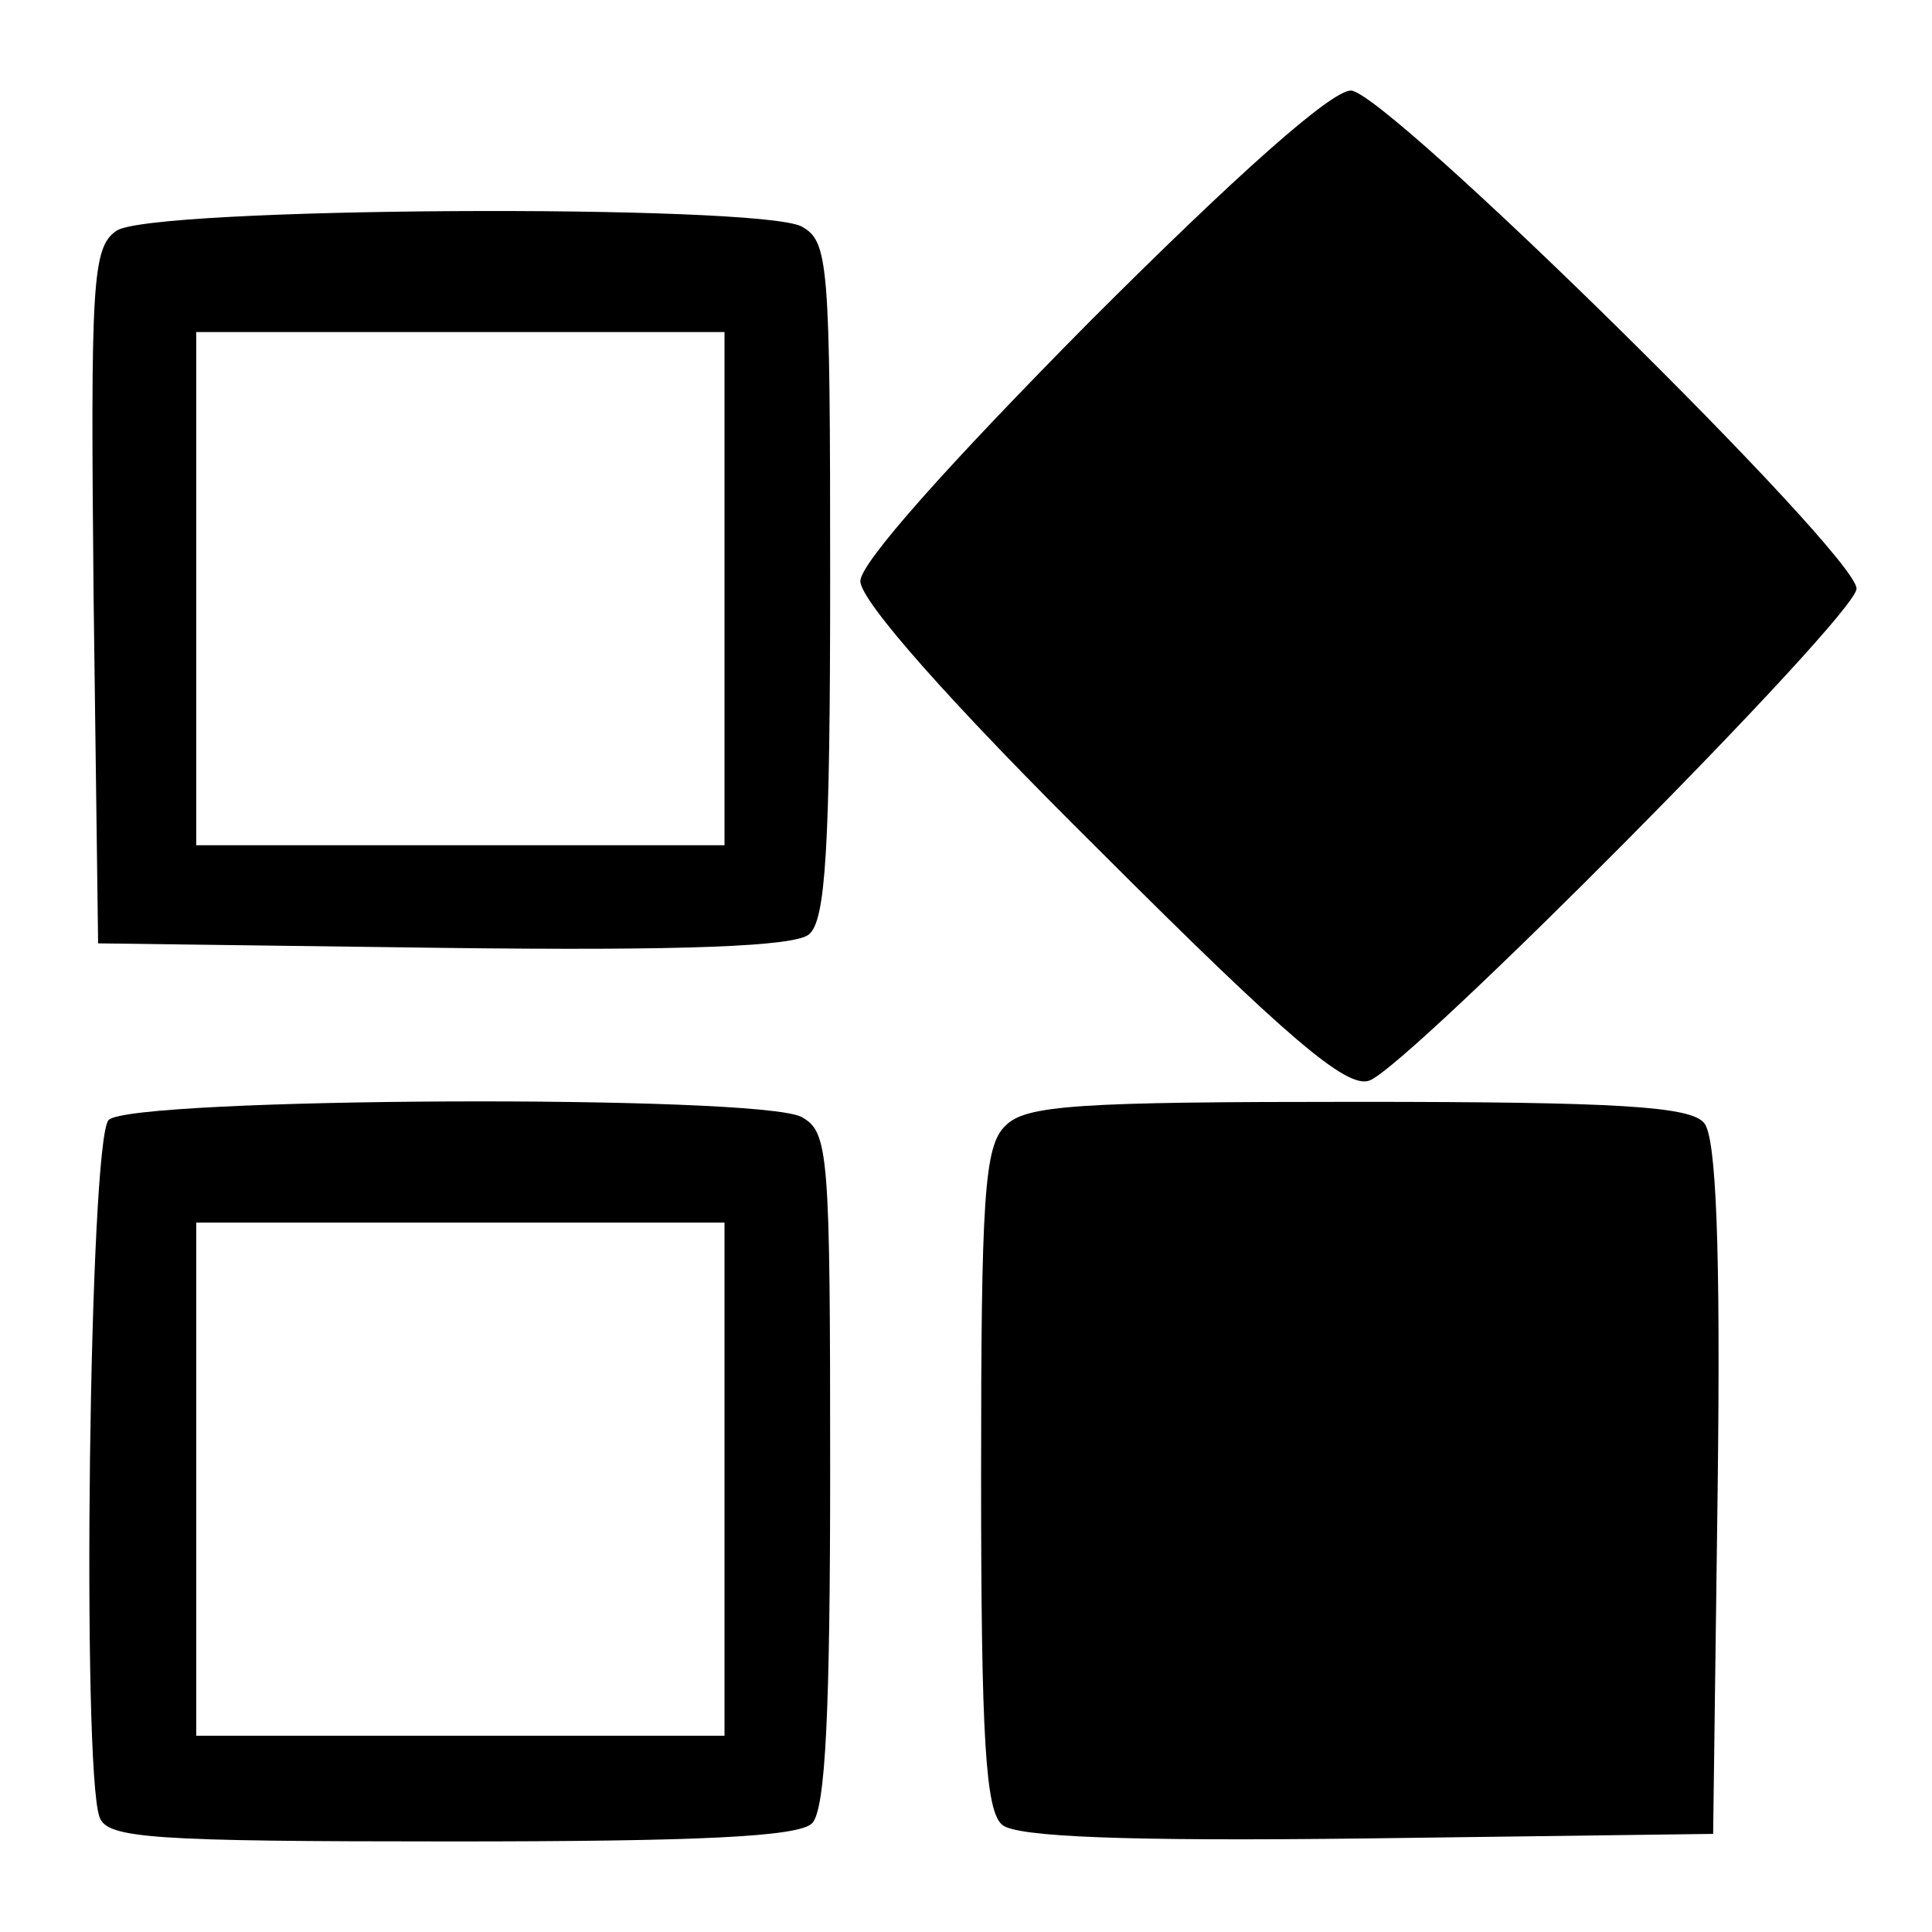 <?xml version="1.0" standalone="no"?>
<!DOCTYPE svg PUBLIC "-//W3C//DTD SVG 20010904//EN"
 "http://www.w3.org/TR/2001/REC-SVG-20010904/DTD/svg10.dtd">
<svg version="1.0" xmlns="http://www.w3.org/2000/svg"
 width="128pt" height="128pt" viewBox="0 0 128 128"
 preserveAspectRatio="xMidYMid meet">

<g transform="translate(0,128) scale(0.1,-0.1)"
fill="#000000" stroke="none">
<path d="M722 1067 c-94 -95 -152 -160 -152 -172 0 -13 59 -80 159 -179 124
-124 163 -157 178 -152 25 8 323 308 323 326 0 23 -312 330 -335 330 -13 0
-75 -55 -173 -153z"/>
<path d="M77 1127 c-16 -11 -17 -35 -15 -242 l3 -230 229 -3 c160 -2 233 1
242 9 11 9 14 57 14 235 0 211 -1 224 -19 234 -30 15 -433 13 -454 -3z m403
-237 l0 -170 -175 0 -175 0 0 170 0 170 175 0 175 0 0 -170z"/>
<path d="M72 538 c-13 -13 -18 -431 -6 -462 5 -14 35 -16 233 -16 163 0 230 3
239 12 9 9 12 75 12 235 0 210 -1 223 -19 233 -29 15 -444 13 -459 -2z m408
-238 l0 -170 -175 0 -175 0 0 170 0 170 175 0 175 0 0 -170z"/>
<path d="M666 534 c-14 -13 -16 -49 -16 -233 0 -173 3 -221 14 -230 9 -8 82
-11 242 -9 l229 3 3 229 c2 160 -1 233 -9 242 -9 11 -57 14 -230 14 -184 0
-220 -2 -233 -16z"/>
</g>
</svg>
